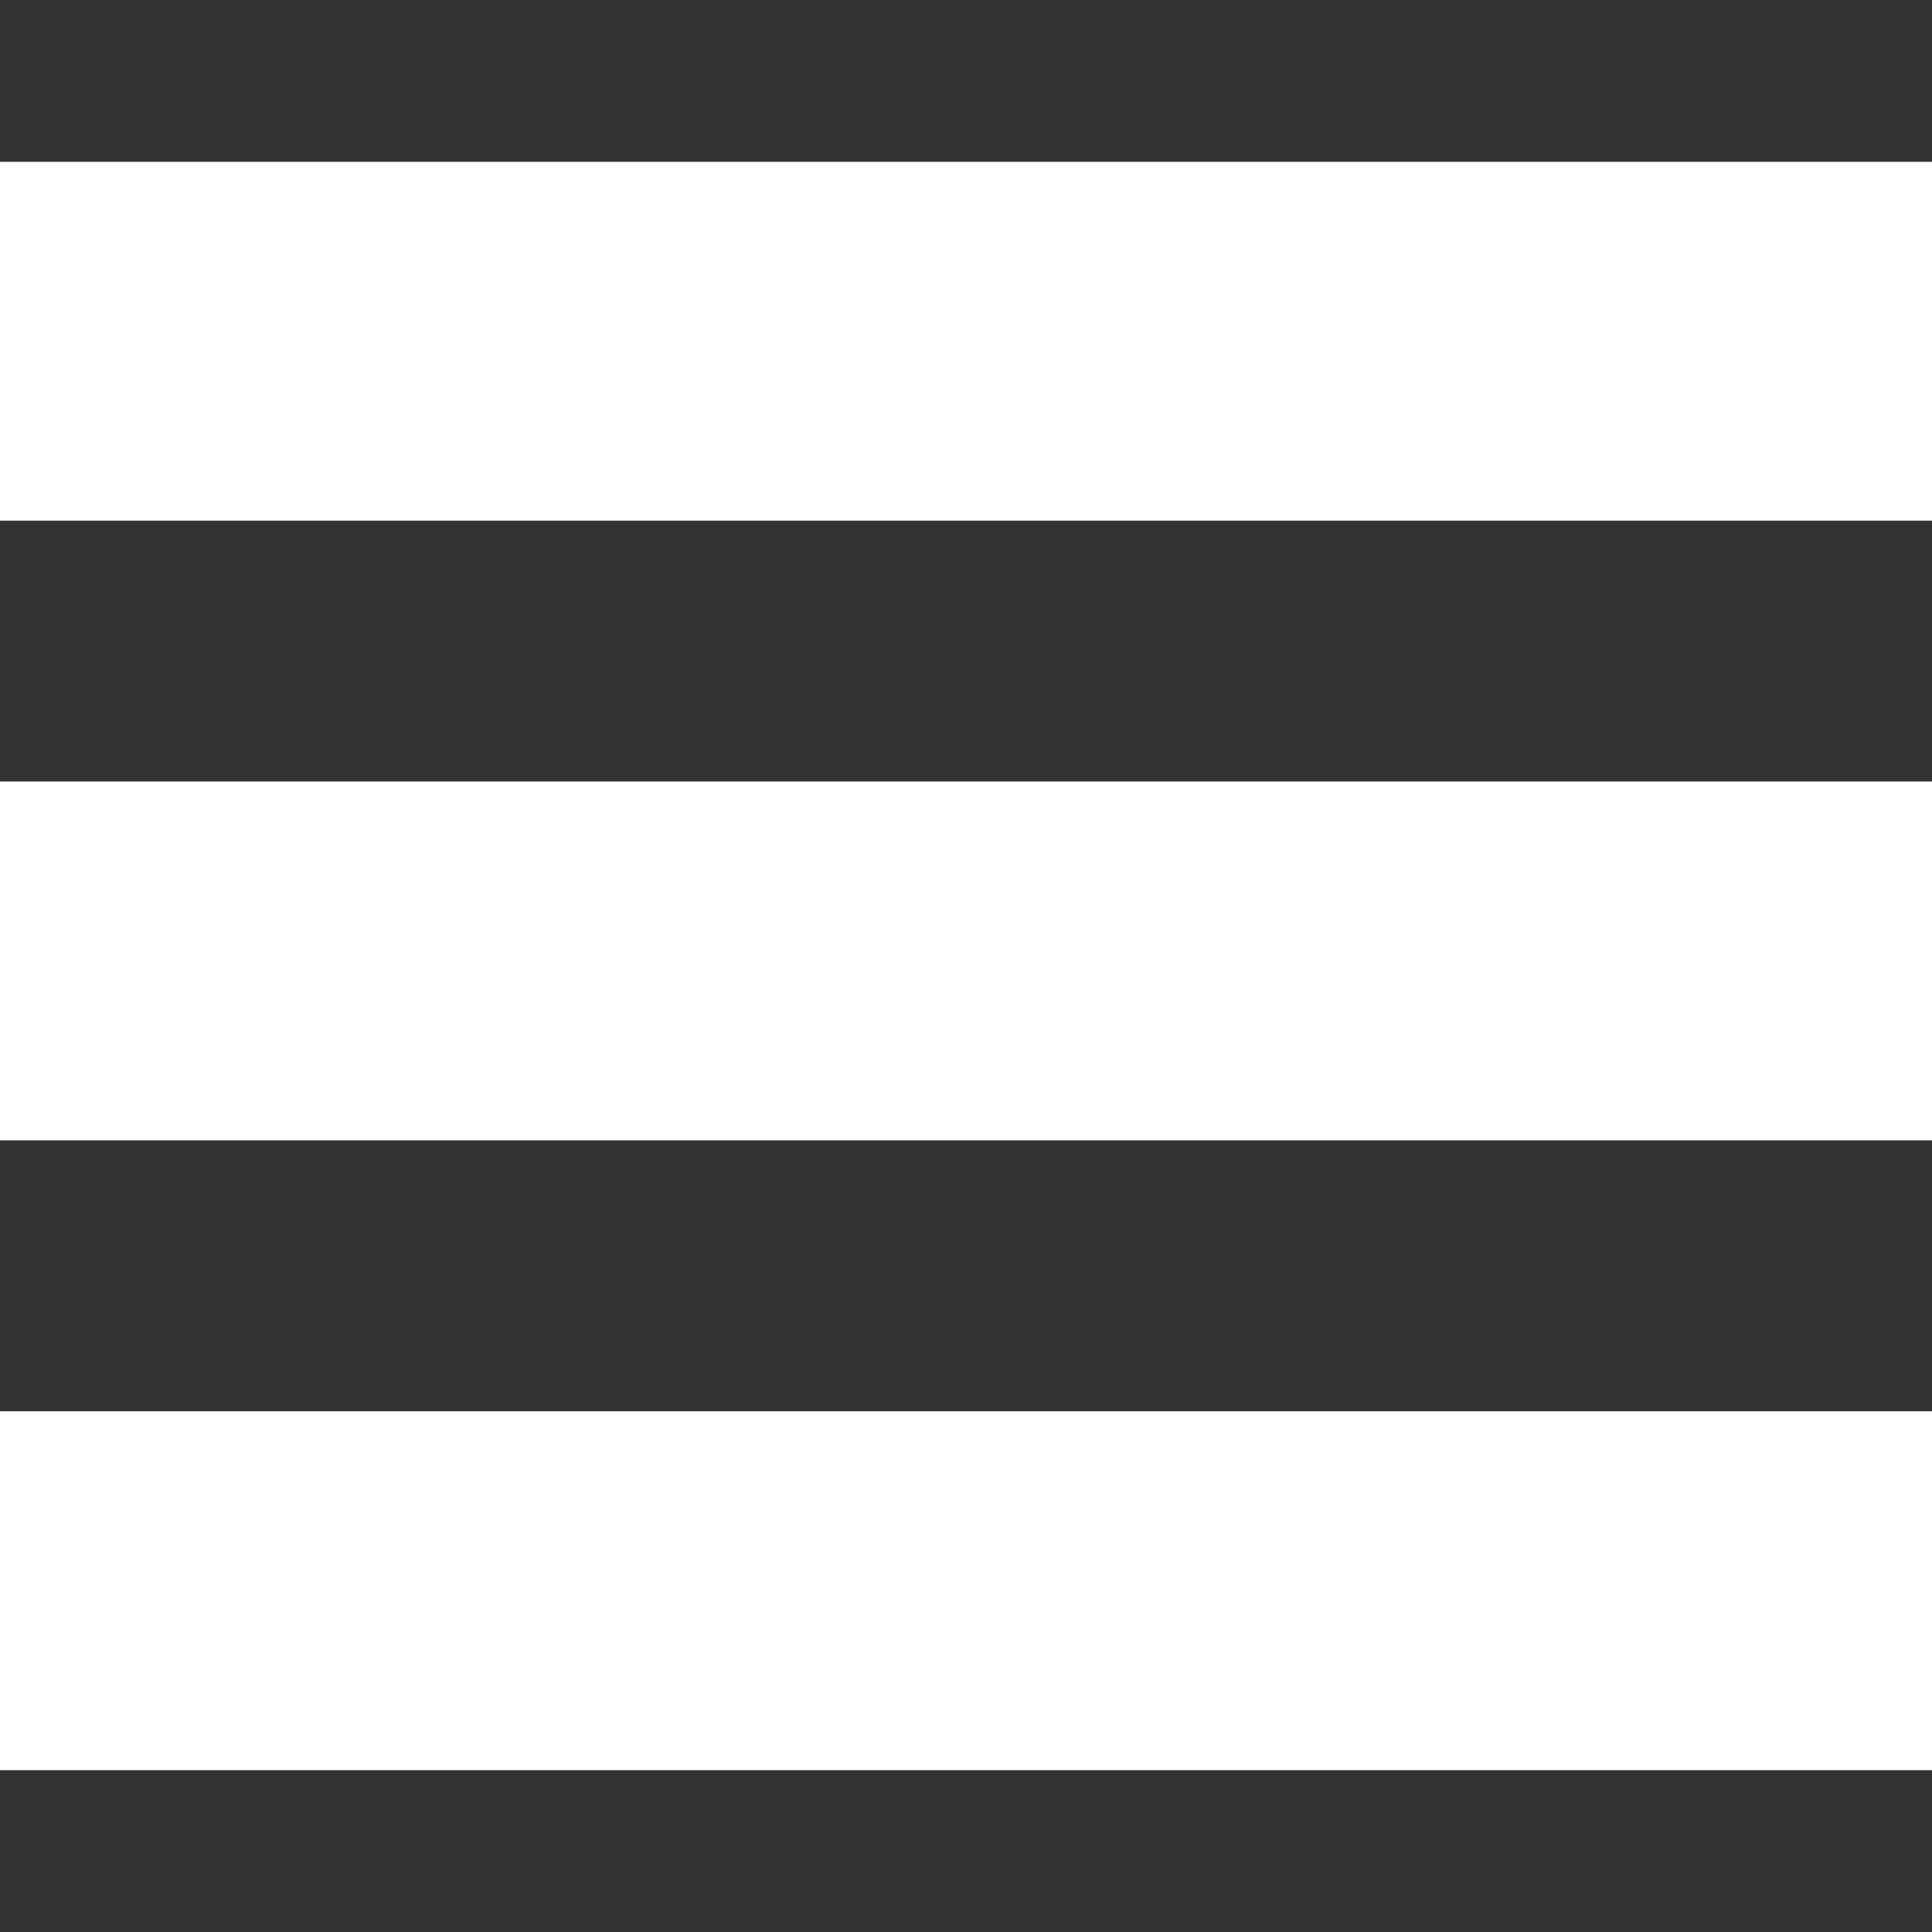 <!DOCTYPE svg PUBLIC "-//W3C//DTD SVG 1.1//EN" "http://www.w3.org/Graphics/SVG/1.1/DTD/svg11.dtd">
<!-- Uploaded to: SVG Repo, www.svgrepo.com, Transformed by: SVG Repo Mixer Tools -->
<svg fill="#ffffff" version="1.1" id="Capa_1" xmlns="http://www.w3.org/2000/svg" xmlns:xlink="http://www.w3.org/1999/xlink" width="64px" height="64px" viewBox="0 0 344.34 344.34" xml:space="preserve" stroke="#ffffff" stroke-width="34.434">
<rect x="0" y="0" width="344.34" height="344.34" fill="#333333" stroke="none"/>
<g id="SVGRepo_bgCarrier" stroke-width="0"/>
<g id="SVGRepo_tracerCarrier" stroke-linecap="round" stroke-linejoin="round" stroke="#CCCCCC" stroke-width="12.396"/>
<g id="SVGRepo_iconCarrier"> <g> <g> <g> <rect y="46.06" width="344.339" height="29.52"/> </g> <g> <rect y="156.506" width="344.339" height="29.52"/> </g> <g> <rect y="268.748" width="344.339" height="29.531"/> </g> </g> </g> </g>
</svg>